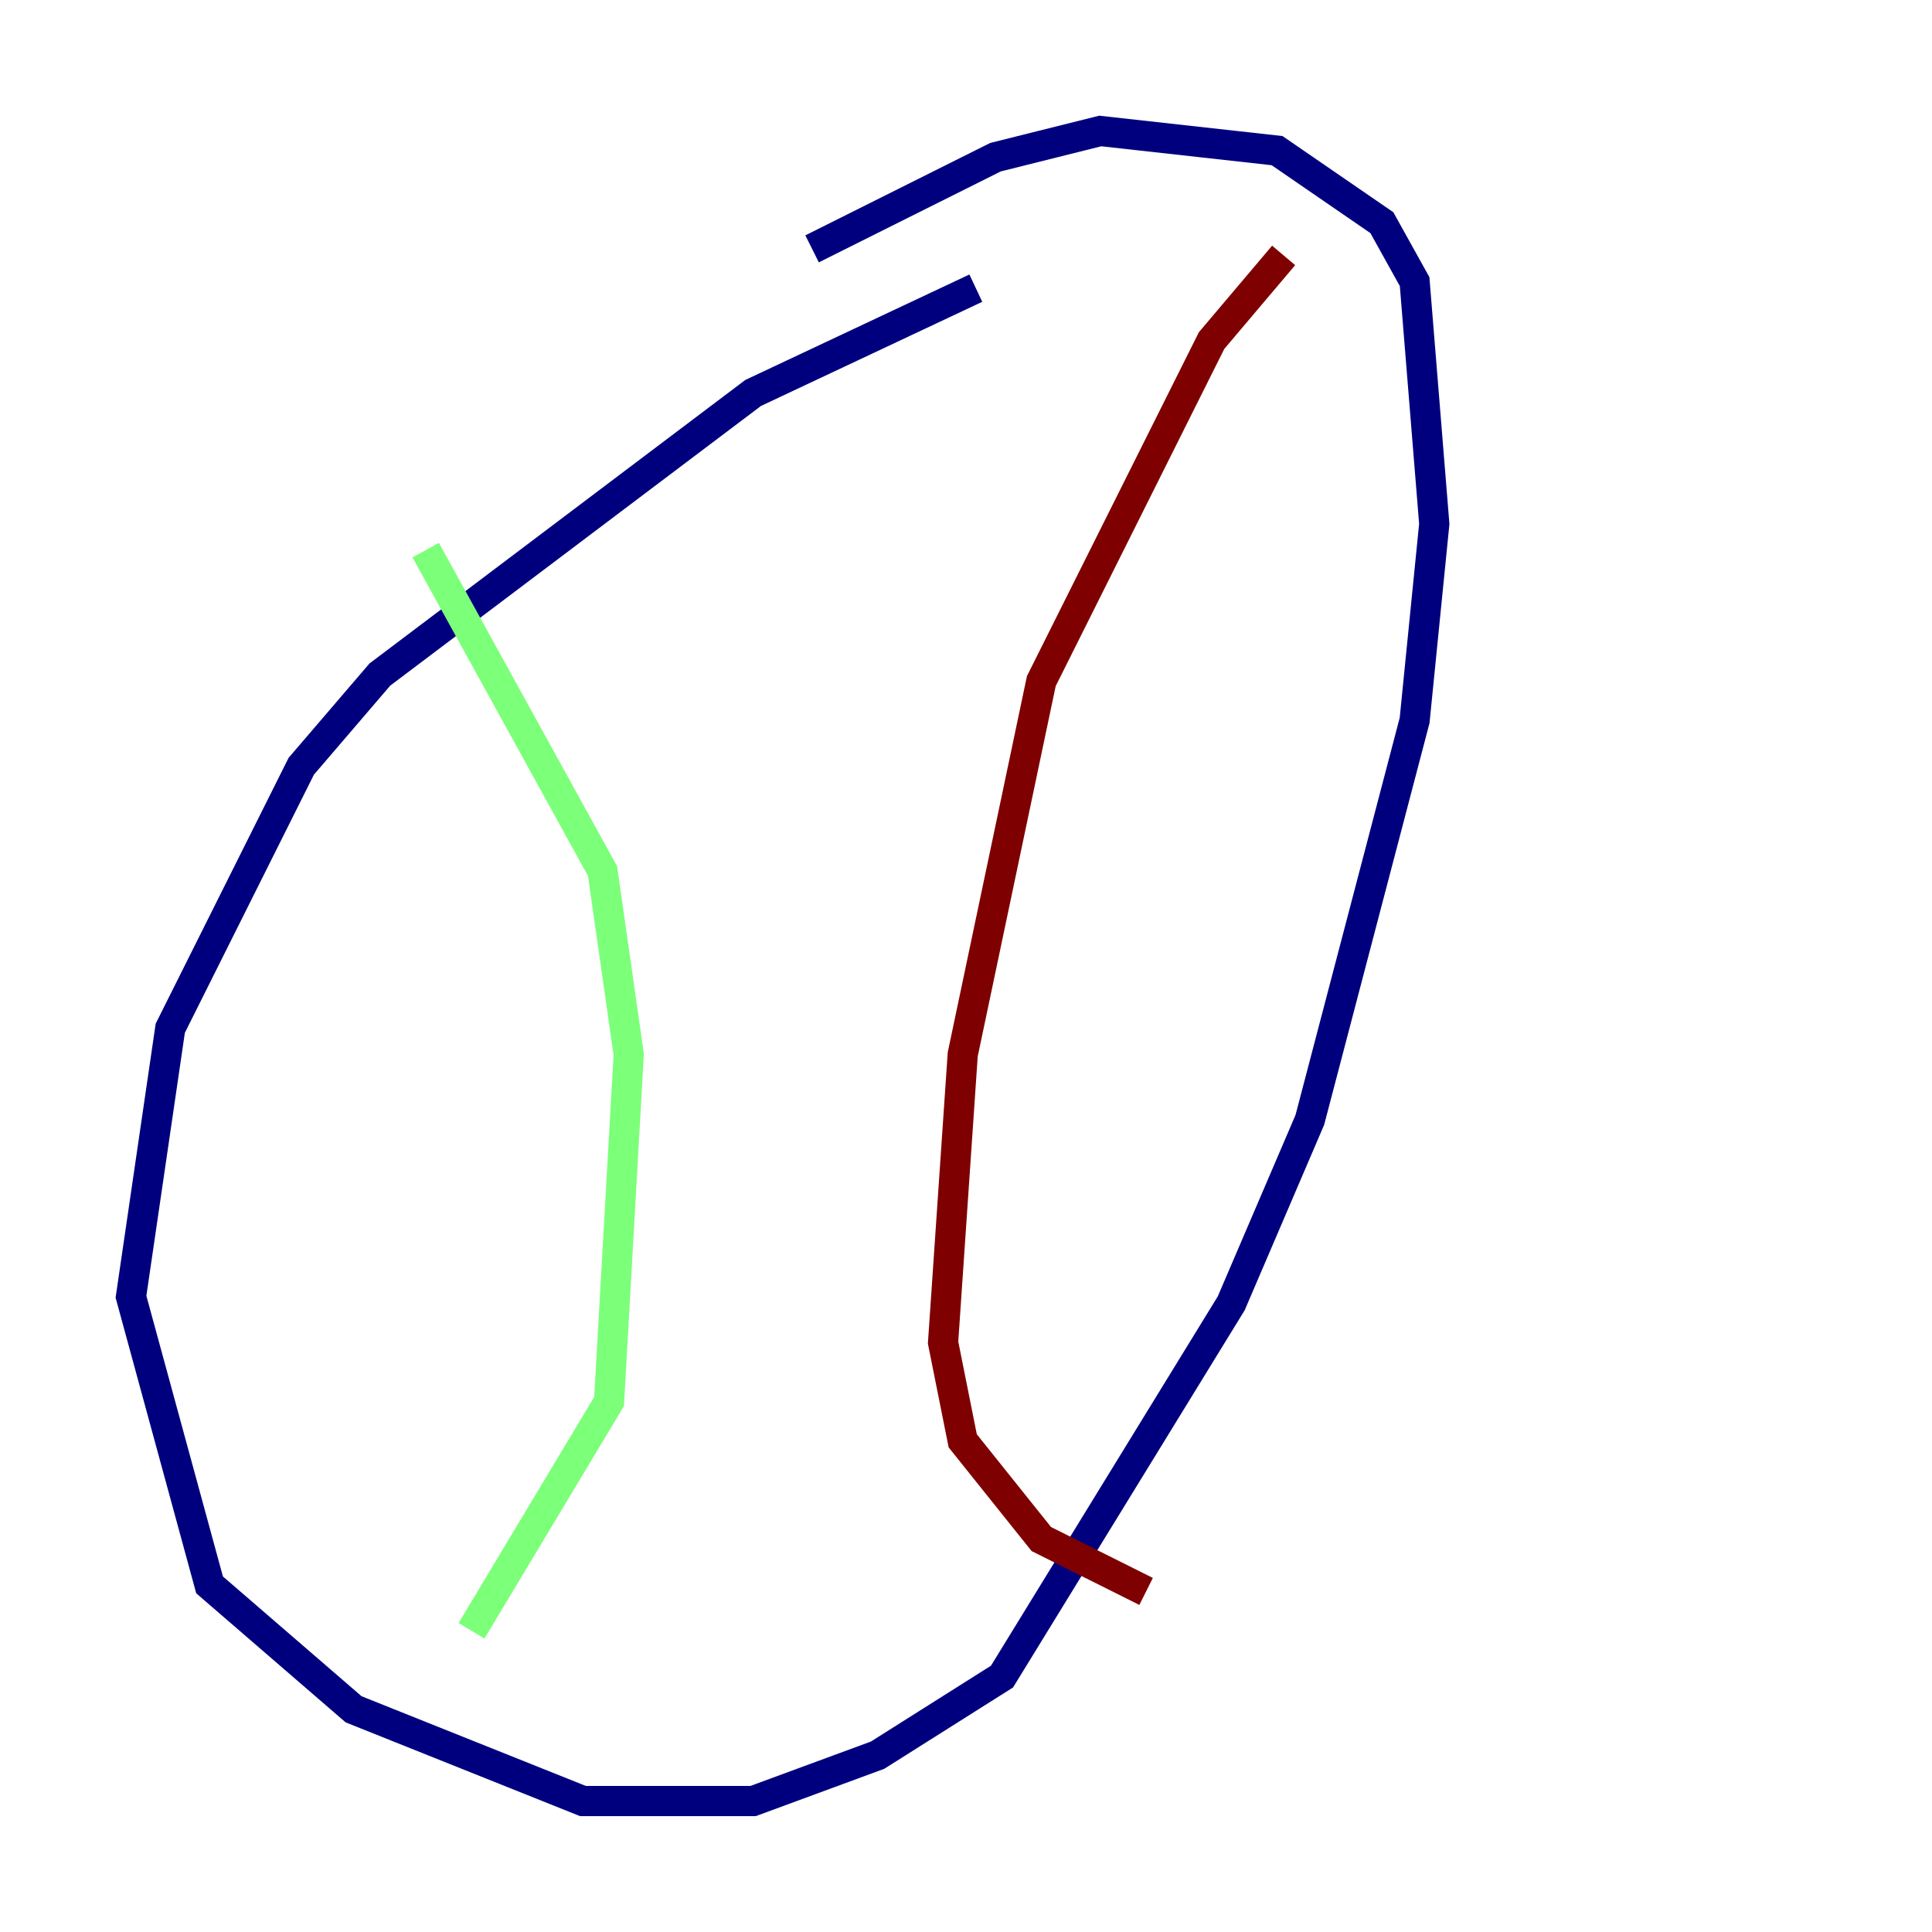 <?xml version="1.0" encoding="utf-8" ?>
<svg baseProfile="tiny" height="128" version="1.2" viewBox="0,0,128,128" width="128" xmlns="http://www.w3.org/2000/svg" xmlns:ev="http://www.w3.org/2001/xml-events" xmlns:xlink="http://www.w3.org/1999/xlink"><defs /><polyline fill="none" points="64.651,19.091 49.898,26.034 25.166,44.691 19.959,50.766 11.281,68.122 8.678,85.912 13.885,105.003 23.43,113.248 38.617,119.322 49.898,119.322 58.142,116.285 66.386,111.078 81.573,86.346 86.78,74.197 93.722,47.729 95.024,34.712 93.722,18.658 91.552,14.752 84.61,9.98 72.895,8.678 65.953,10.414 53.803,16.488" stroke="#00007f" stroke-width="2" /><polyline fill="none" points="28.203,36.447 39.919,57.709 41.654,69.858 40.352,92.854 31.241,108.041" stroke="#7cff79" stroke-width="2" /><polyline fill="none" points="85.044,16.922 80.271,22.563 68.99,45.125 63.783,69.858 62.481,88.949 63.783,95.458 68.99,101.966 75.932,105.437" stroke="#7f0000" stroke-width="2" /></svg>